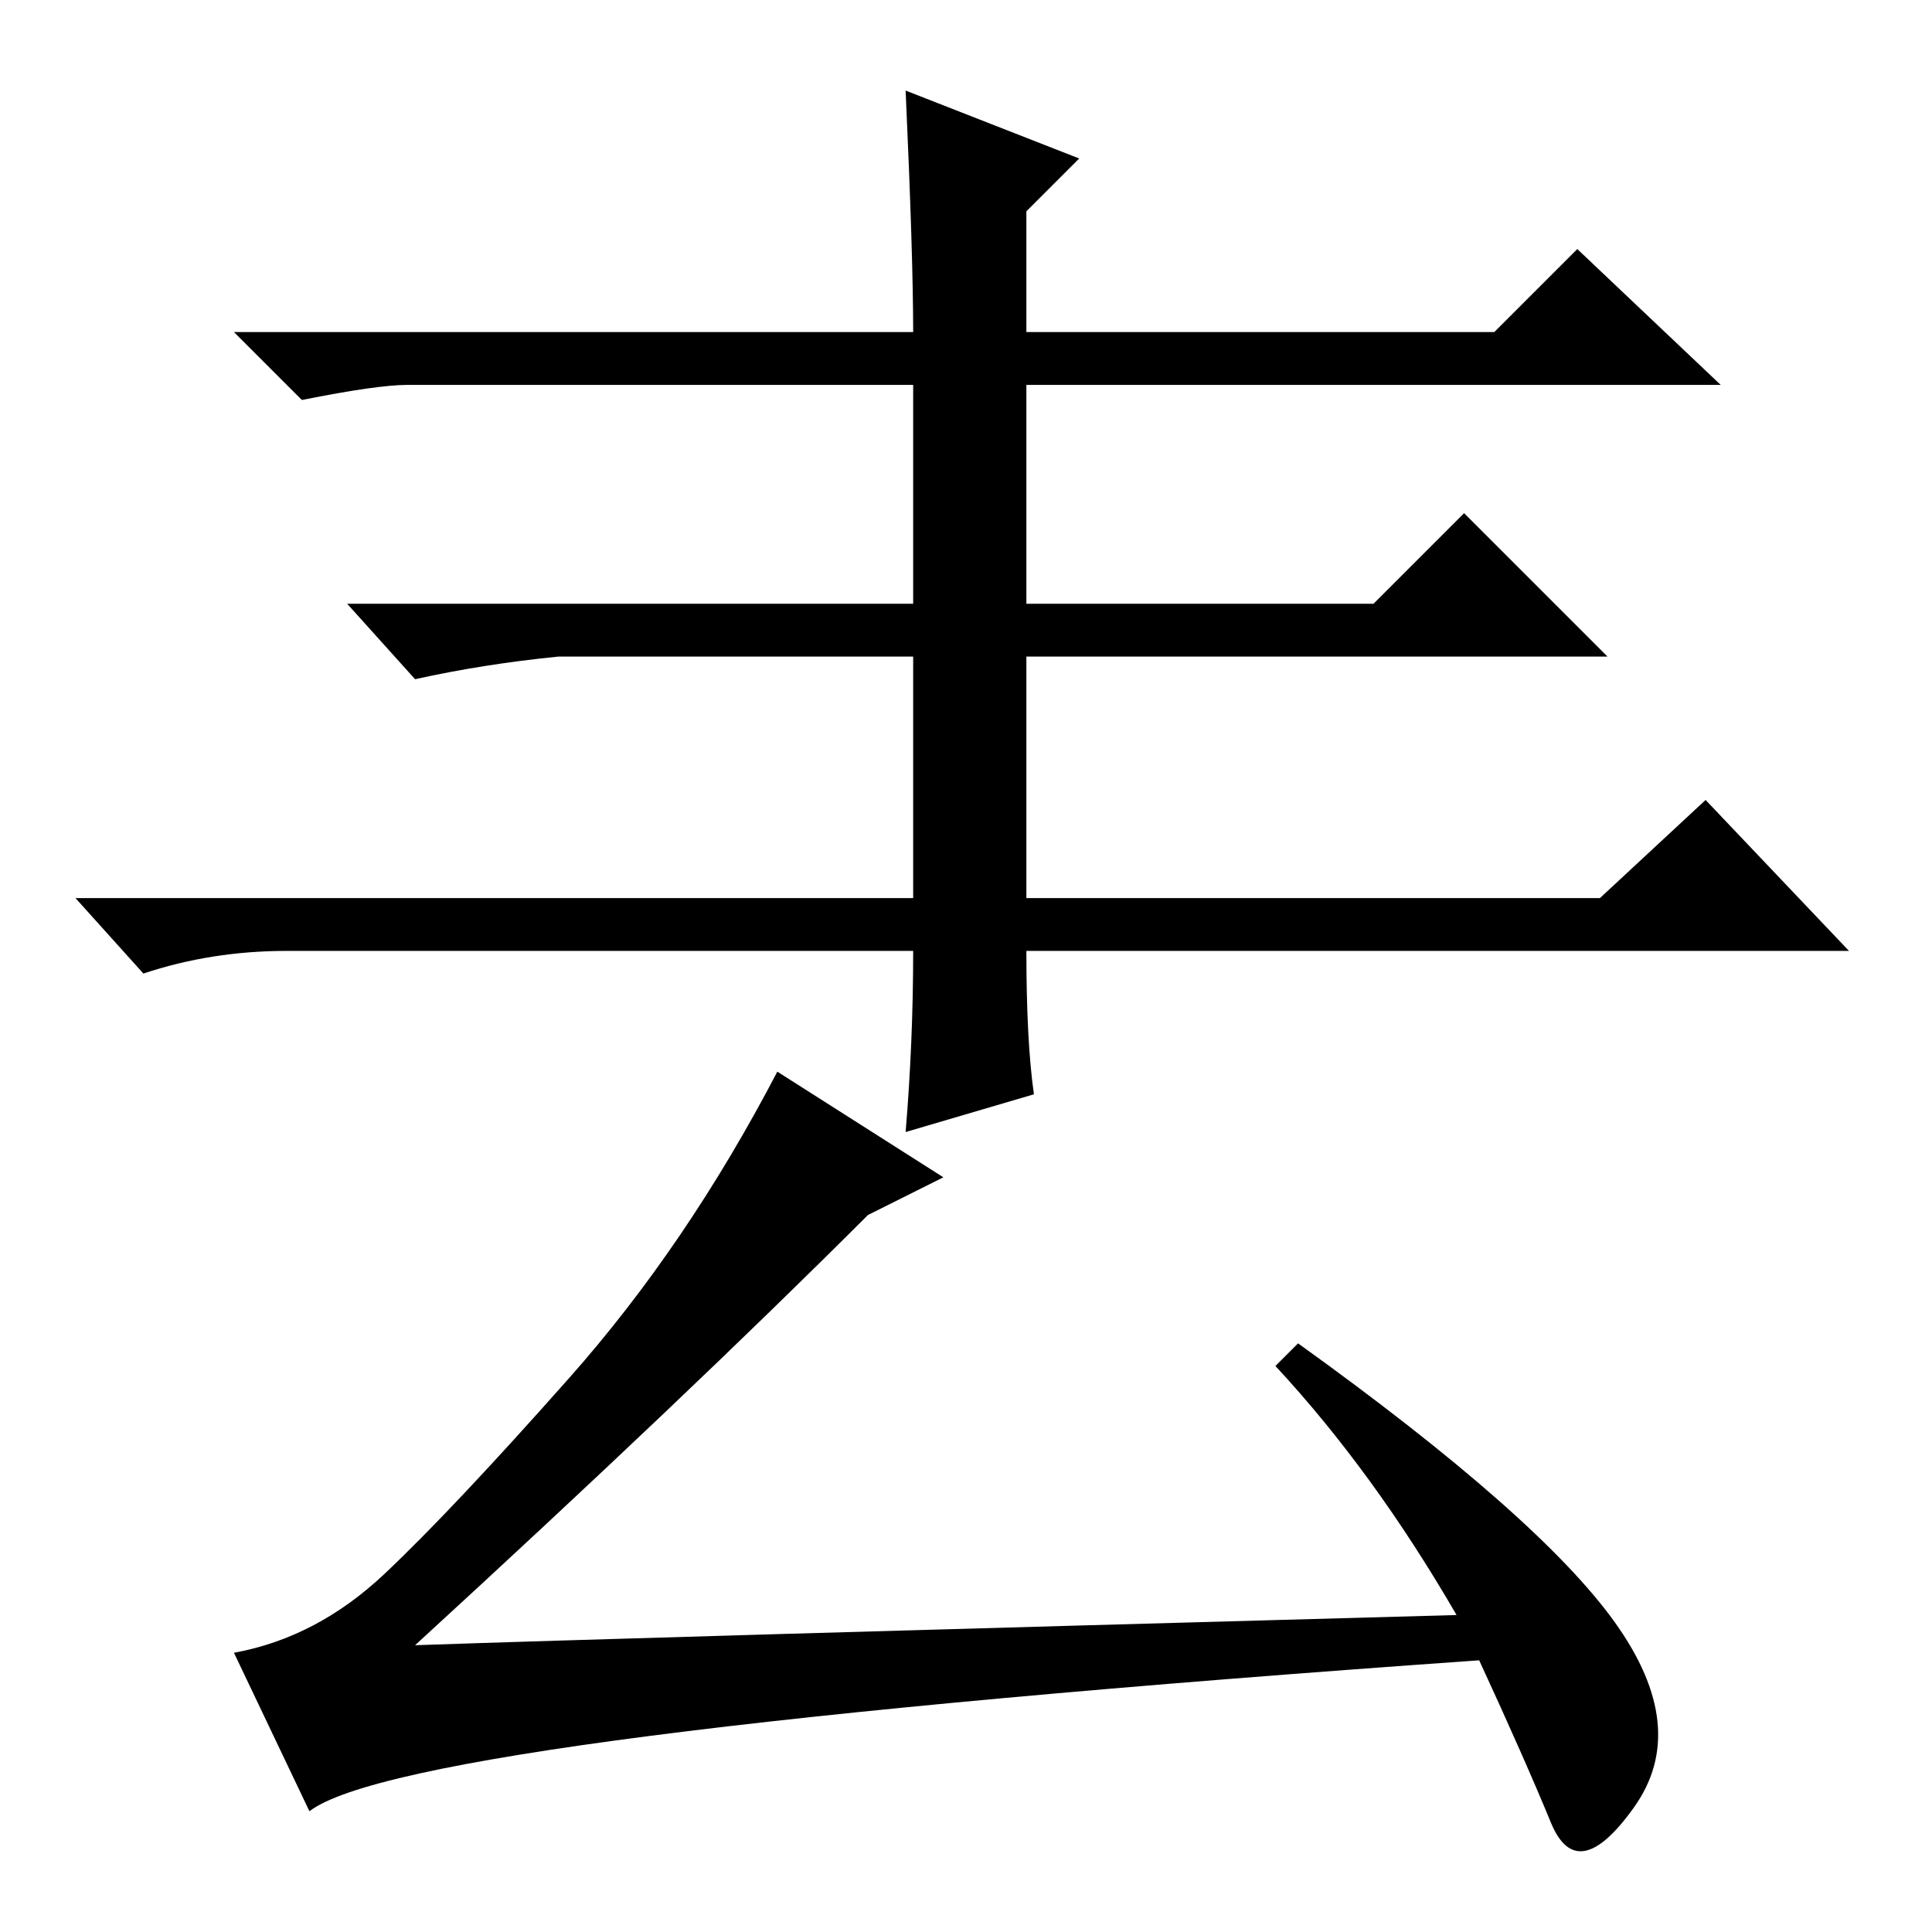 <?xml version="1.0" standalone="no"?>
<!DOCTYPE svg PUBLIC "-//W3C//DTD SVG 1.1//EN" "http://www.w3.org/Graphics/SVG/1.1/DTD/svg11.dtd" >
<svg xmlns="http://www.w3.org/2000/svg" xmlns:xlink="http://www.w3.org/1999/xlink" version="1.1" viewBox="0 -36 256 256">
  <g transform="matrix(1 0 0 -1 0 220)">
   <path fill="currentColor"
d="M120 244l23 -9l-7 -7v-16h62l11 11l19 -18h-92v-29h46l12 12l19 -19h-77v-32h76l14 13l19 -20h-109q0 -12 1 -19l-17 -5q1 12 1 24h-83q-10 0 -19 -3l-9 10h111v32h-47q-10 -1 -19 -3l-9 10h75v29h-67q-4 0 -14 -2l-9 9h90q0 10 -1 32zM193 42q-11 19 -24 33l3 3
q32 -23 42 -37t2.5 -24.5t-11 -2t-9.5 21.5q-142 -10 -155 -20l-10 21q11 2 20 10.5t24.5 26t27.5 40.5l22 -14l-10 -5q-24 -24 -60 -57q29 1 138 4z" />
  </g>

</svg>
